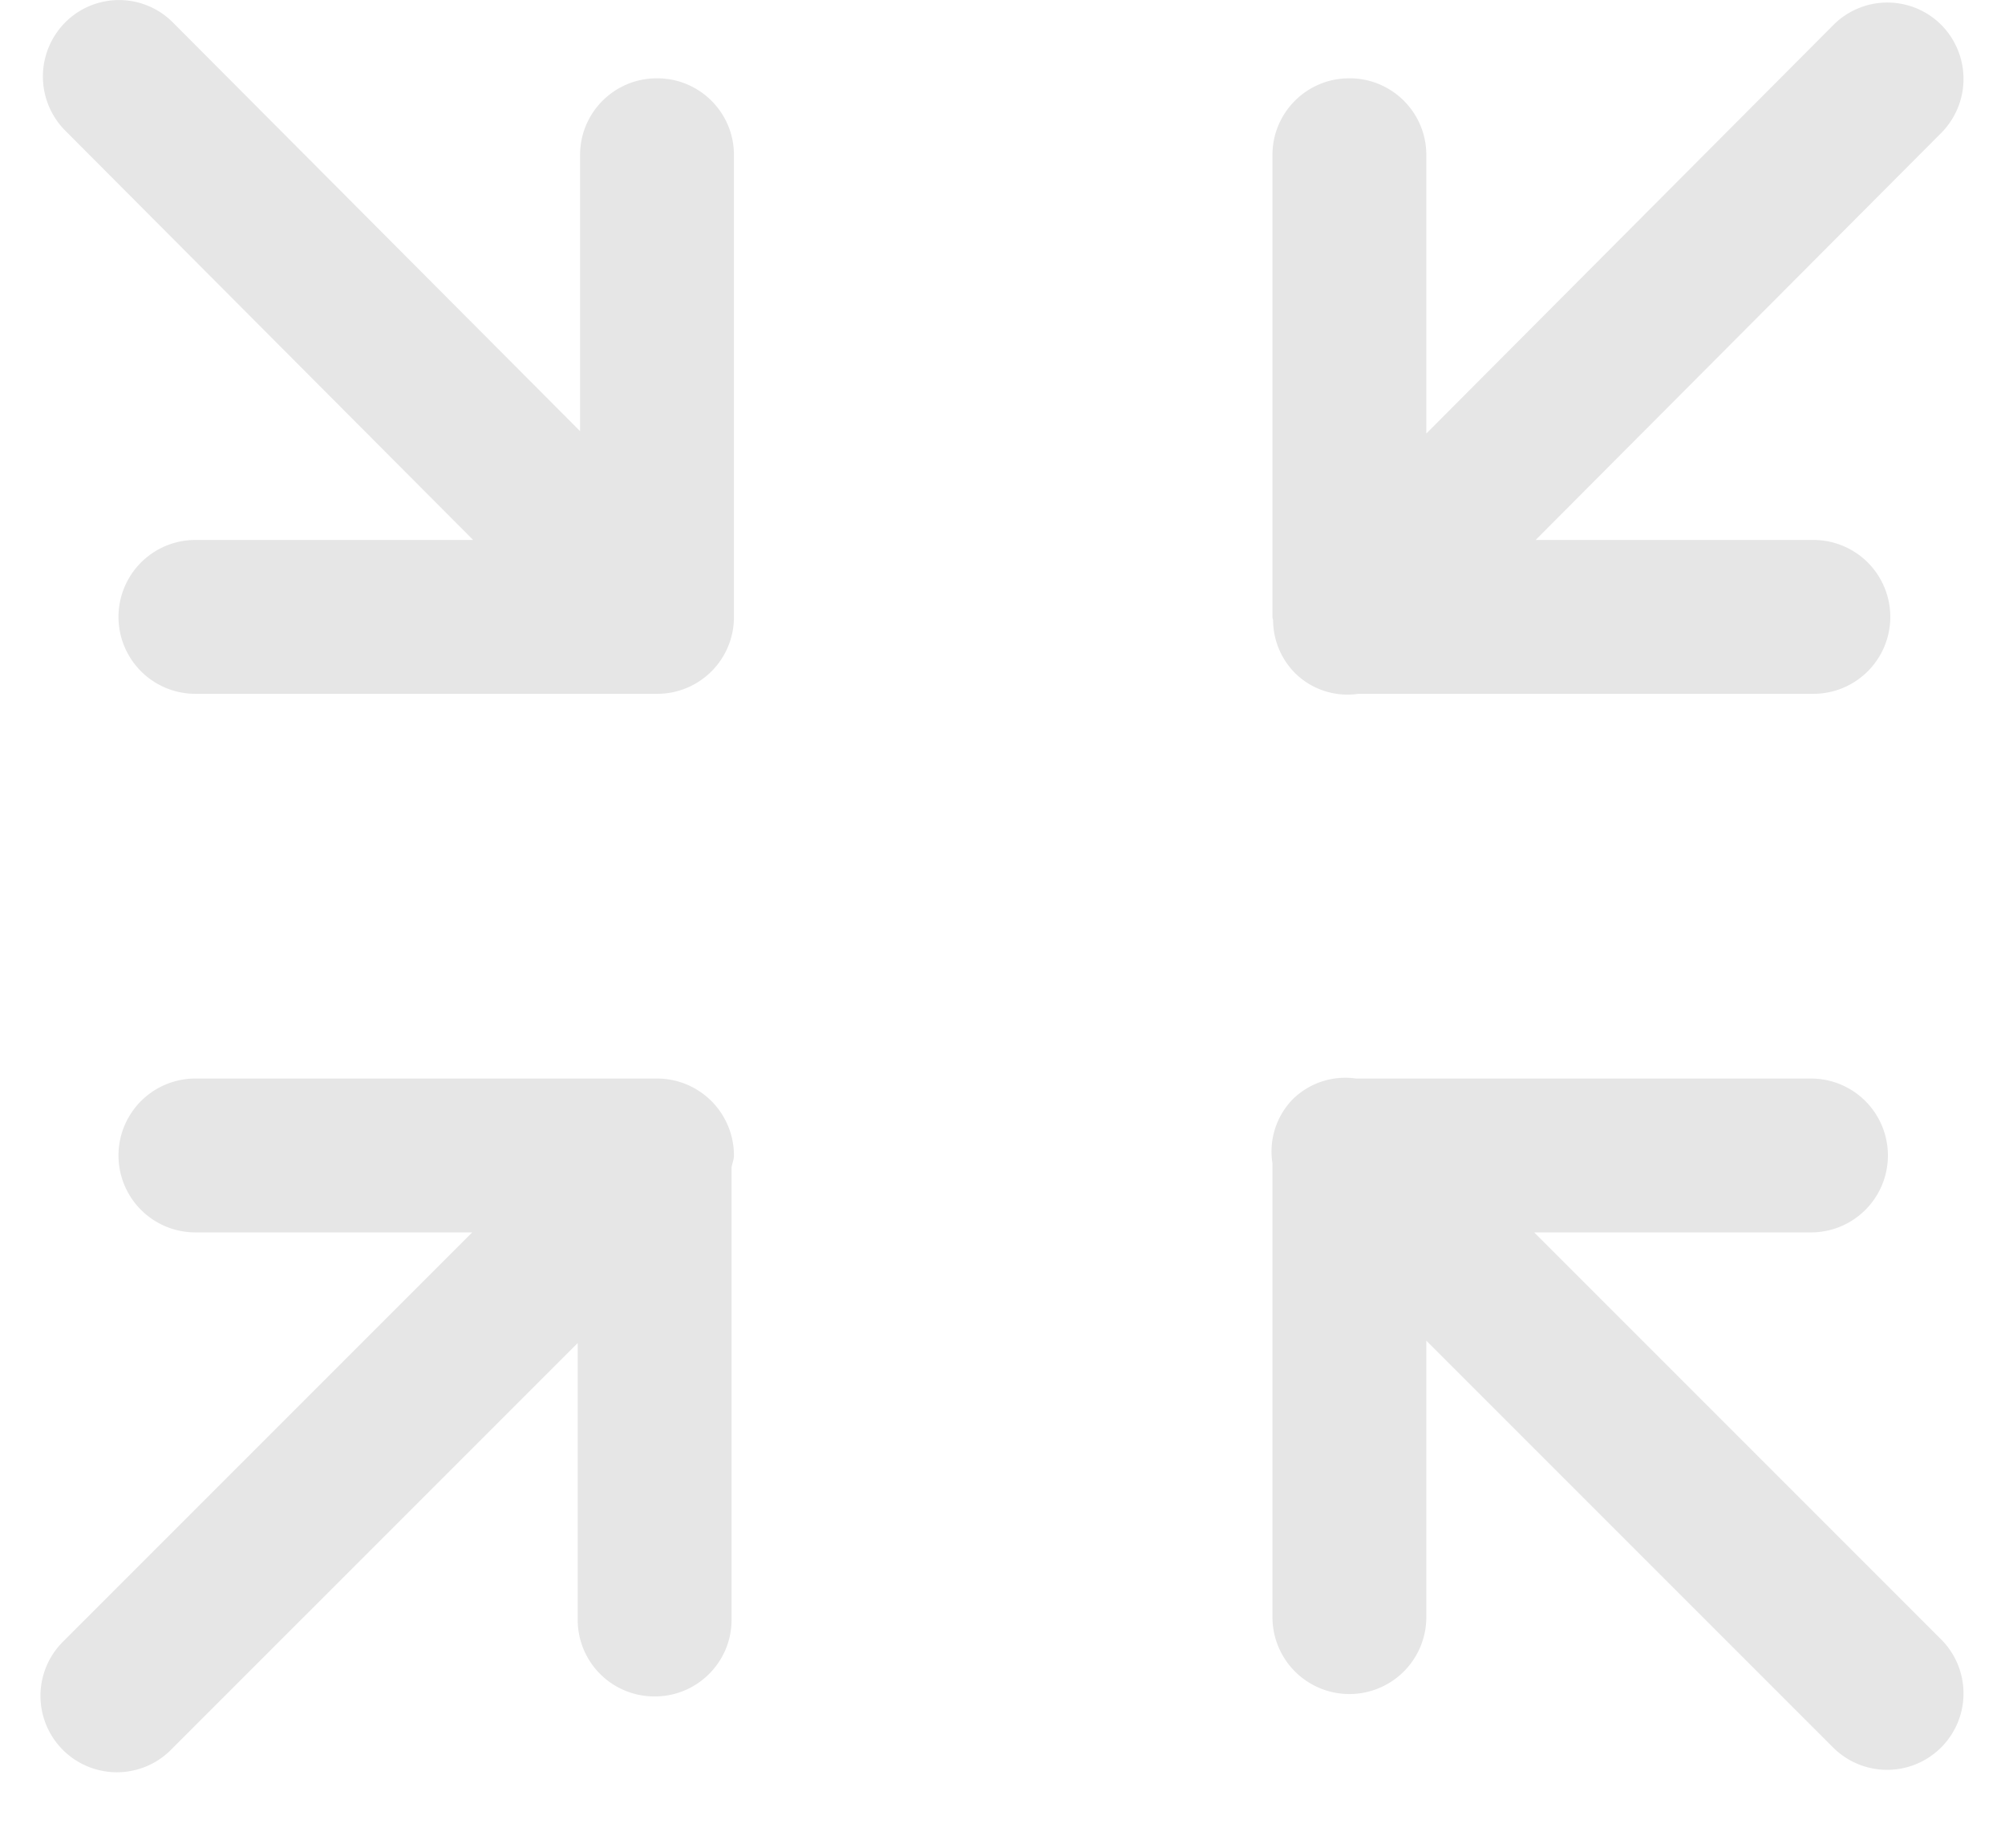 <?xml version="1.0" standalone="no"?><!DOCTYPE svg PUBLIC "-//W3C//DTD SVG 1.1//EN" "http://www.w3.org/Graphics/SVG/1.1/DTD/svg11.dtd"><svg class="icon" width="32px" height="29.49px" viewBox="0 0 1111 1024" version="1.1" xmlns="http://www.w3.org/2000/svg"><path fill="#e6e6e6" d="M850.965 299.207h153.912a42.635 42.635 0 0 1 0 85.27h-252.271a41.356 41.356 0 0 1-34.918-11.426 41.995 41.995 0 0 1-12.236-29.375c-0.043-0.597-0.341-1.066-0.341-1.663V85.862c0-23.449 19.015-42.464 42.464-42.464h0.341c23.449 0 42.464 19.015 42.464 42.464v154.381L1016.047 13.767a42.209 42.209 0 0 1 59.689 0 42.507 42.507 0 0 1 0 59.902L850.965 299.207zM405.345 897.588c0 23.449-19.058 42.464-42.507 42.464h-0.298a42.464 42.464 0 0 1-42.464-42.464v-153.358l-225.453 225.453a42.294 42.294 0 1 1-59.859-59.902L261.623 682.921H108.223a42.635 42.635 0 0 1 0-85.27h255.809a42.635 42.635 0 0 1 42.635 42.635c0 2.345-0.981 4.349-1.322 6.608v250.693zM364.16 384.477H108.223a42.635 42.635 0 0 1 0-85.27h153.912L36.042 72.347a42.507 42.507 0 0 1 0-59.902 42.081 42.081 0 0 1 59.689 0L321.397 238.921v-153.059c0-23.449 19.015-42.464 42.507-42.464h0.256c23.492 0 42.507 19.015 42.507 42.464v256.108A42.507 42.507 0 0 1 364.16 384.477z m387.253 213.174H1003.555a42.635 42.635 0 0 1 0 85.27h-153.4l225.538 225.538a42.294 42.294 0 1 1-59.902 59.859L790.381 742.908V896.095a42.635 42.635 0 0 1-85.27 0v-251.418a41.526 41.526 0 0 1 11.298-35.6 41.526 41.526 0 0 1 35.003-11.426z" /></svg>